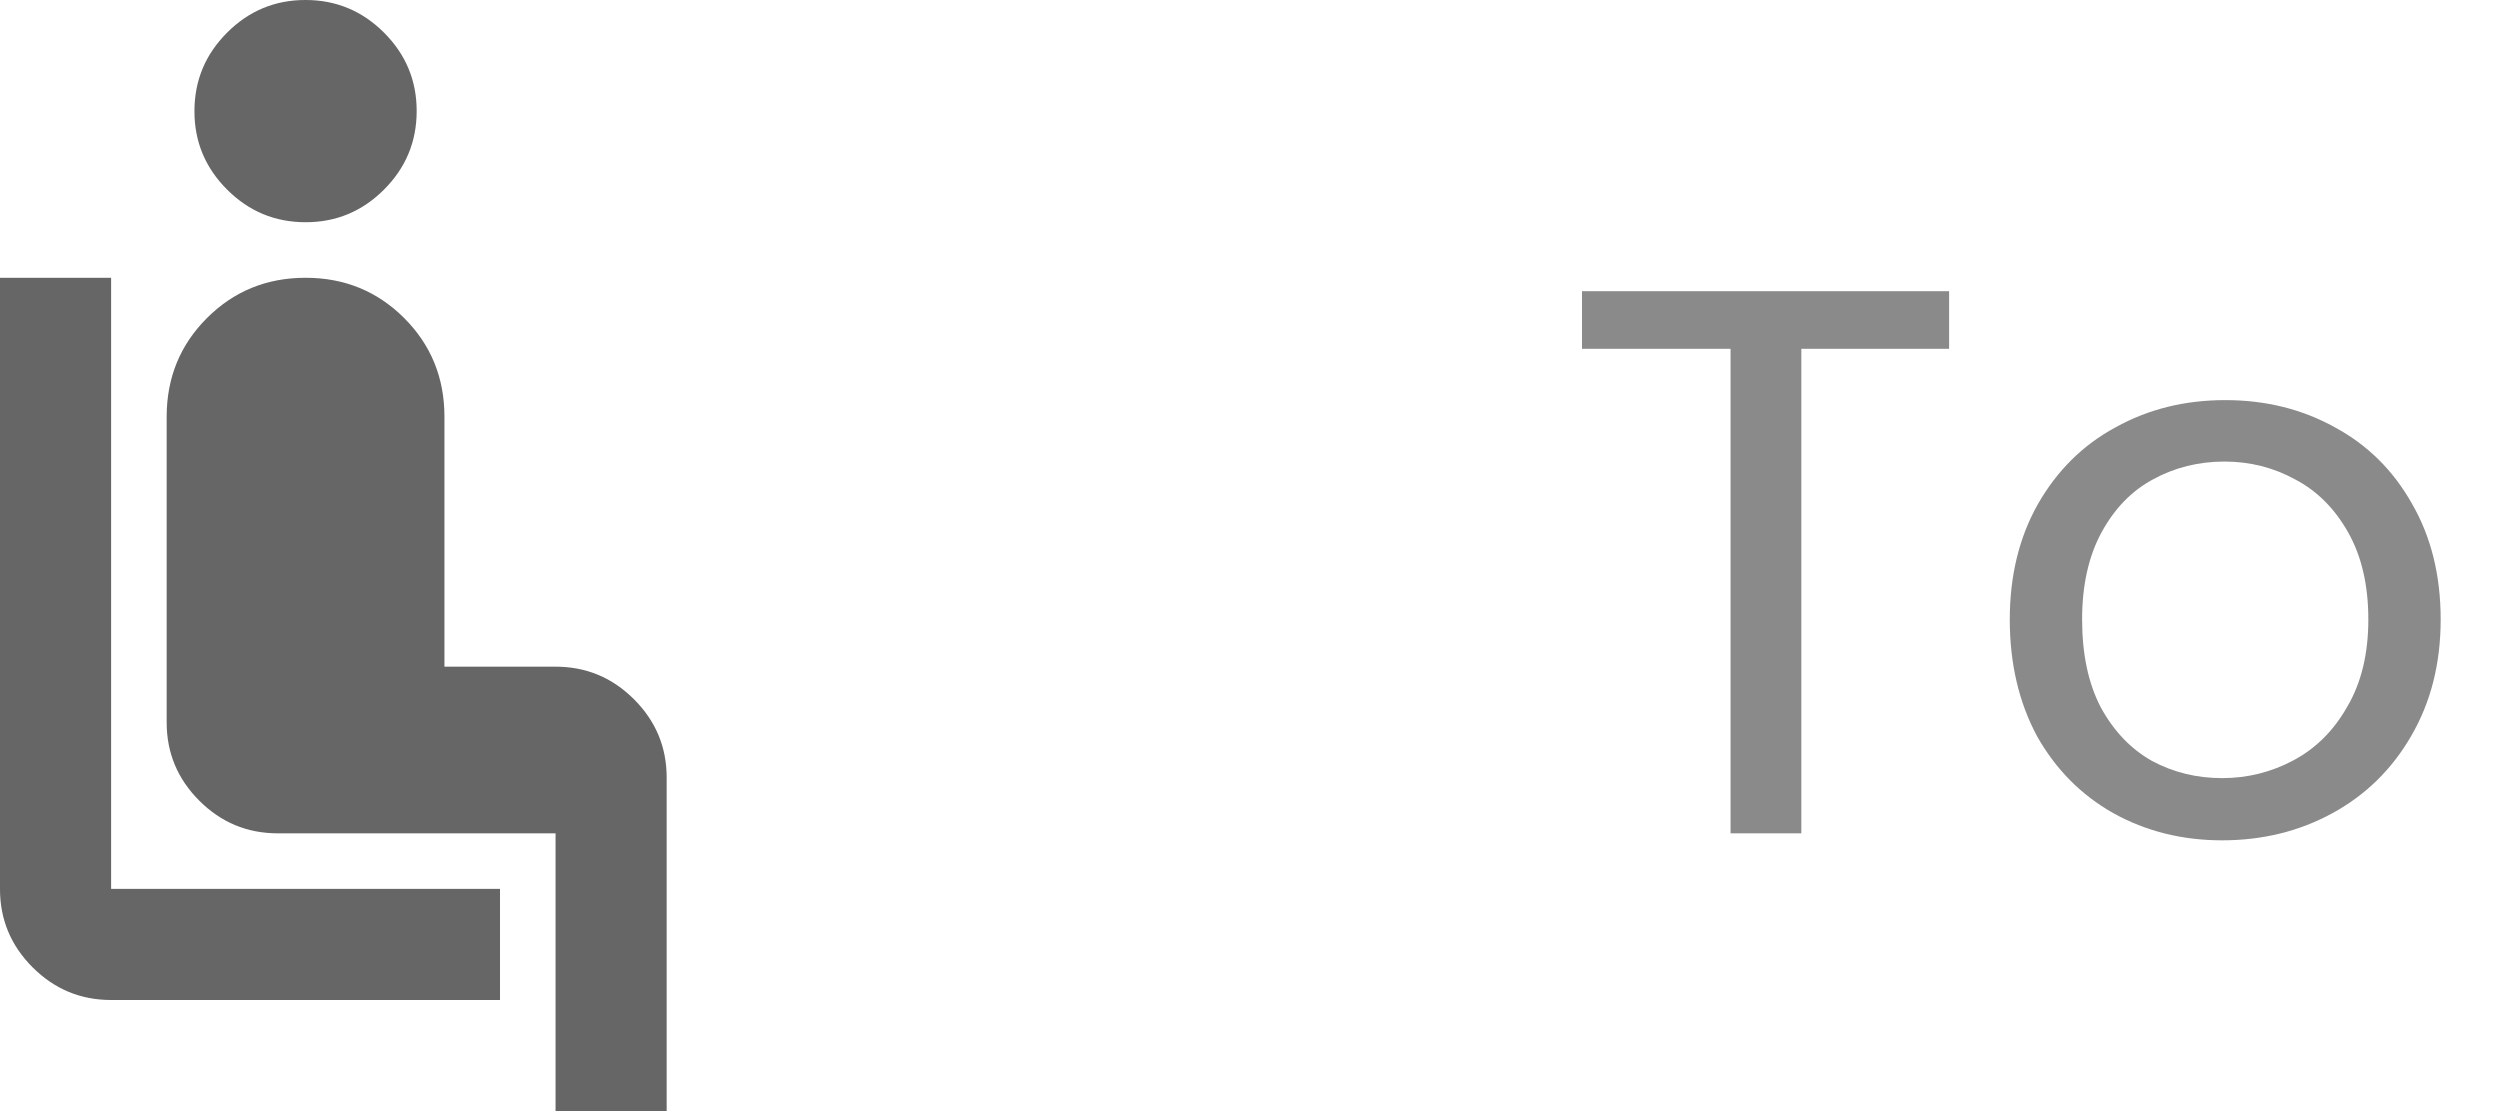 <svg width="45" height="20" viewBox="0 0 45 20" fill="none" xmlns="http://www.w3.org/2000/svg">
<path d="M9 18H2C1.45 18 0.979 17.804 0.587 17.412C0.195 17.02 -0.001 16.549 1.69779e-06 16V5H2V16H9V18ZM5.5 4C4.95 4 4.479 3.804 4.087 3.412C3.695 3.02 3.499 2.549 3.5 2C3.5 1.45 3.696 0.979 4.088 0.587C4.48 0.195 4.951 -0.001 5.5 1.69779e-06C6.05 1.69779e-06 6.521 0.196 6.913 0.588C7.305 0.98 7.501 1.451 7.5 2C7.5 2.55 7.304 3.021 6.912 3.413C6.52 3.805 6.049 4.001 5.5 4ZM10 20V15H5C4.45 15 3.979 14.804 3.587 14.412C3.195 14.02 2.999 13.549 3 13V7.5C3 6.8 3.242 6.208 3.725 5.725C4.208 5.242 4.8 5 5.5 5C6.2 5 6.792 5.242 7.275 5.725C7.758 6.208 8 6.8 8 7.5V12H10C10.55 12 11.021 12.196 11.413 12.588C11.805 12.98 12.001 13.451 12 14V20H10Z" fill="black" fill-opacity="0.6"/>
<path d="M35.084 5.242V6.278H32.424V15H31.15V6.278H28.476V5.242H35.084ZM39.998 15.126C39.28 15.126 38.626 14.963 38.038 14.636C37.46 14.309 37.002 13.847 36.666 13.25C36.34 12.643 36.176 11.943 36.176 11.15C36.176 10.366 36.344 9.675 36.68 9.078C37.026 8.471 37.492 8.009 38.08 7.692C38.668 7.365 39.326 7.202 40.054 7.202C40.782 7.202 41.44 7.365 42.028 7.692C42.616 8.009 43.078 8.467 43.414 9.064C43.76 9.661 43.932 10.357 43.932 11.15C43.932 11.943 43.755 12.643 43.4 13.25C43.055 13.847 42.584 14.309 41.986 14.636C41.389 14.963 40.726 15.126 39.998 15.126ZM39.998 14.006C40.456 14.006 40.885 13.899 41.286 13.684C41.688 13.469 42.01 13.147 42.252 12.718C42.504 12.289 42.63 11.766 42.63 11.15C42.63 10.534 42.509 10.011 42.266 9.582C42.024 9.153 41.706 8.835 41.314 8.63C40.922 8.415 40.498 8.308 40.04 8.308C39.574 8.308 39.144 8.415 38.752 8.63C38.37 8.835 38.062 9.153 37.828 9.582C37.595 10.011 37.478 10.534 37.478 11.15C37.478 11.775 37.59 12.303 37.814 12.732C38.048 13.161 38.356 13.483 38.738 13.698C39.121 13.903 39.541 14.006 39.998 14.006Z" fill="#8A8A8A"/>
</svg>
